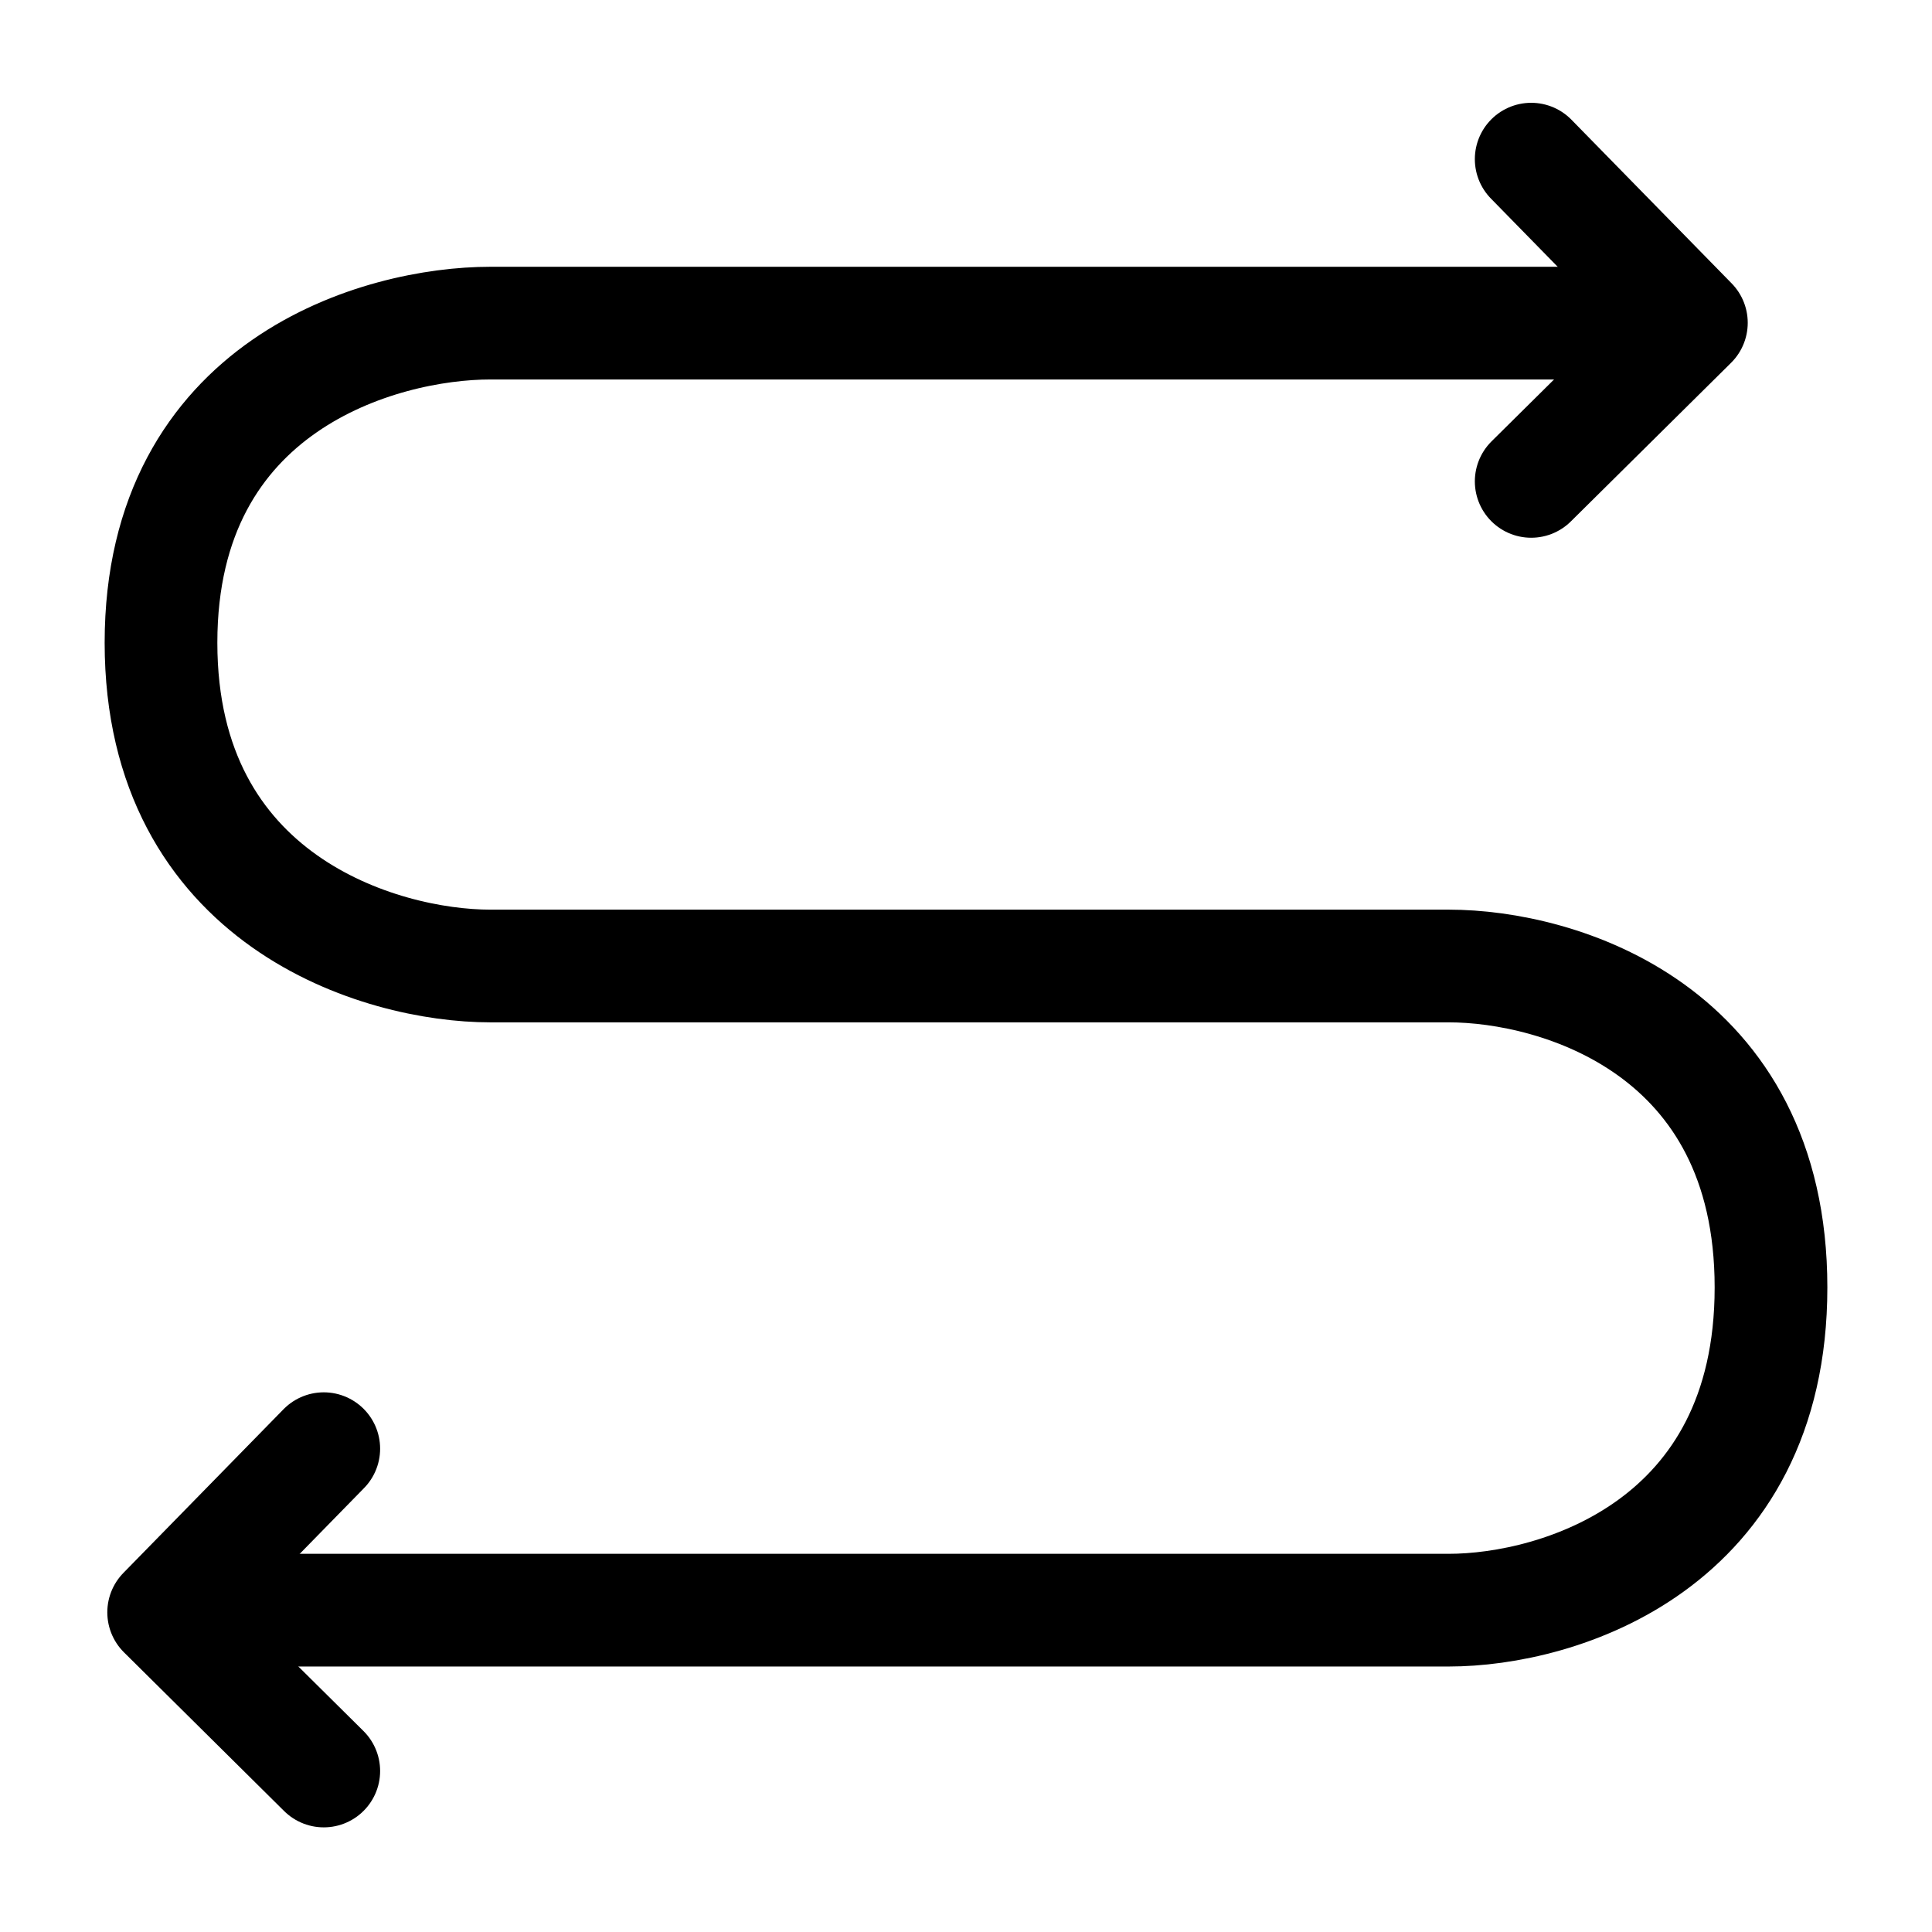 <svg width="24" height="24" viewBox="0 0 24 24" fill="none" xmlns="http://www.w3.org/2000/svg"><path d="M20.495 4.014H6.091C4.727 4.014 2 4.776 2 7.984C2 11.192 4.727 12 6.091 12H17.997C19.361 12 22 12.784 22 15.993C22 19.201 19.361 20.002 17.997 20.002H3.033" stroke="currentColor" stroke-width="1.4" stroke-linecap="round" stroke-linejoin="round"/><path d="M4.022 17.996L2.033 20.029L4.022 22" stroke="currentColor" stroke-width="1.4" stroke-linecap="round" stroke-linejoin="round"/><path d="M19.021 1.977L21.011 4.01L19.021 5.98" stroke="currentColor" stroke-width="1.4" stroke-linecap="round" stroke-linejoin="round"/></svg>